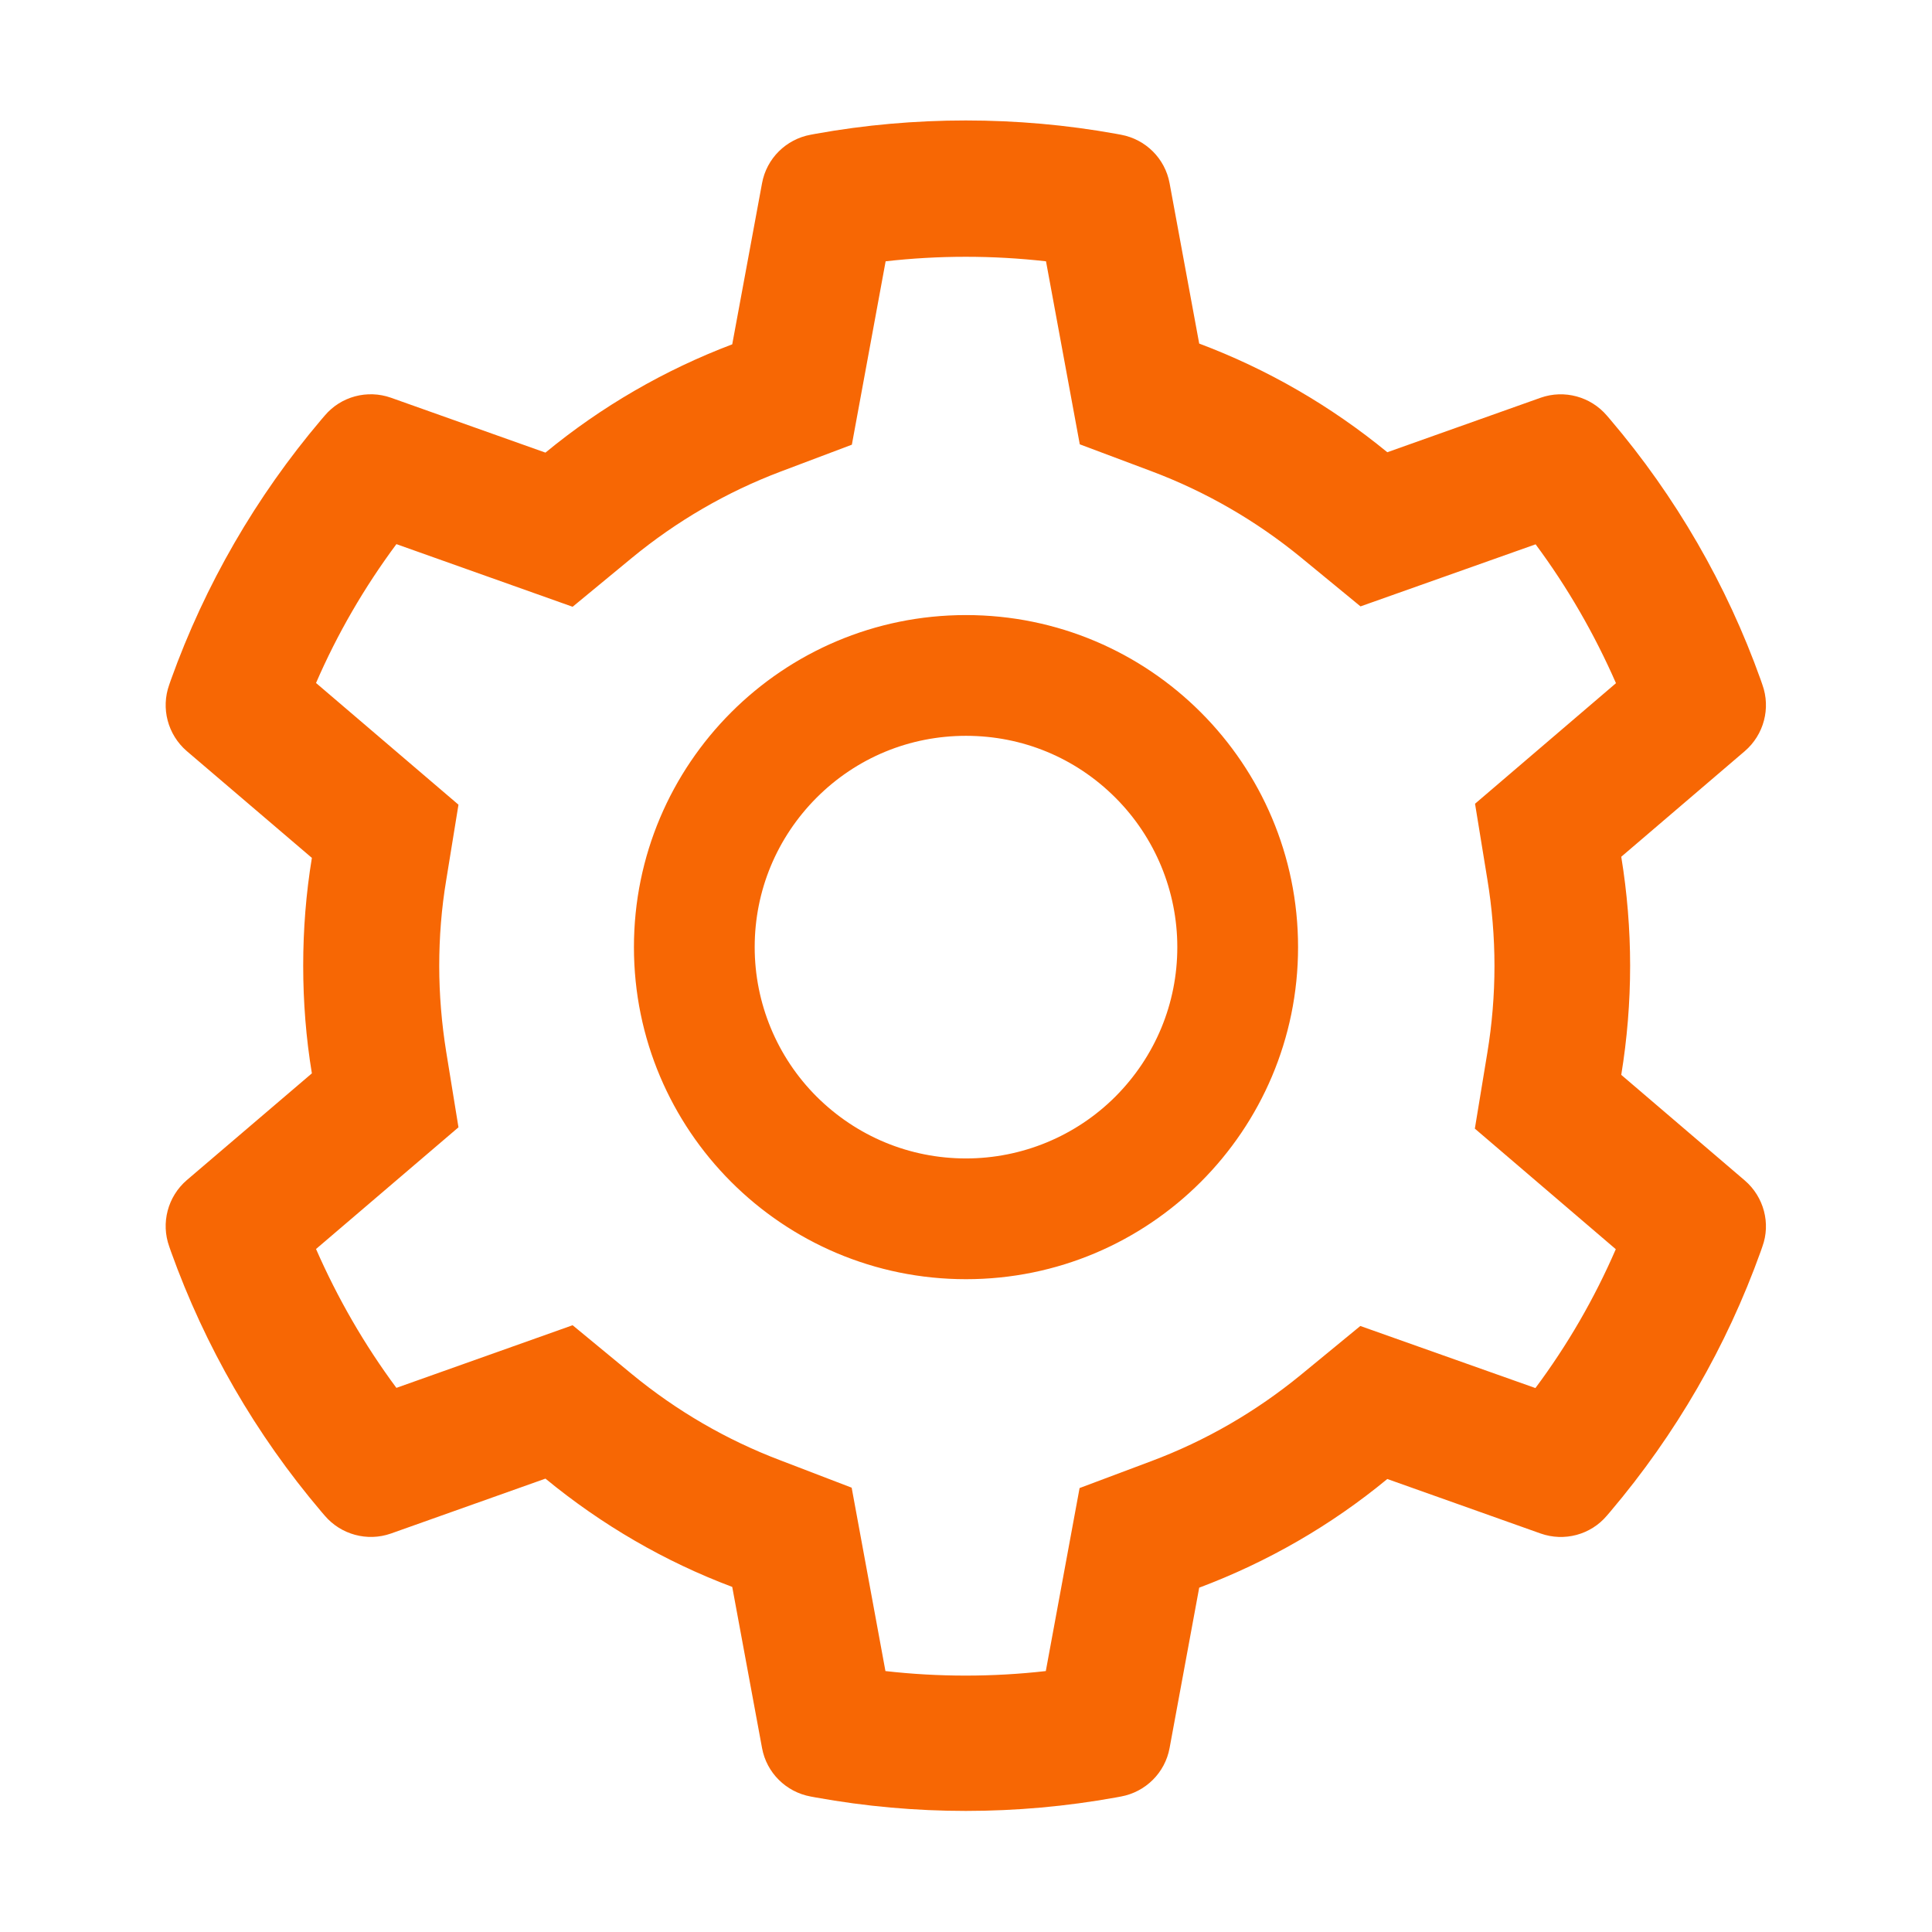 <?xml version="1.0" encoding="utf-8"?>
<!-- Generator: Adobe Illustrator 21.0.1, SVG Export Plug-In . SVG Version: 6.00 Build 0)  -->
<svg version="1.1" id="Layer_1" xmlns="http://www.w3.org/2000/svg" xmlns:xlink="http://www.w3.org/1999/xlink" x="0px" y="0px"
	 viewBox="0 0 1024 1024" style="enable-background:new 0 0 1024 1024;" xml:space="preserve">
<style type="text/css">
	.st0{fill:#F76704;}
</style>
<path class="st0" d="M924.8,625.7l-65.5-56c3.1-19,4.7-38.4,4.7-57.8s-1.6-38.8-4.7-57.8l65.5-56c10.1-8.7,13.8-22.7,9.3-35.2
	l-0.9-2.6c-18-50.4-45-97.1-79.7-137.9l-1.8-2.1c-8.6-10.1-22.6-13.9-35.1-9.5l-81.3,28.9c-30-24.6-63.5-44-99.7-57.6l-15.7-85
	c-2.4-13.1-12.7-23.3-25.8-25.7l-2.7-0.5c-52.1-9.4-106.9-9.4-159,0l-2.7,0.5c-13.1,2.4-23.4,12.6-25.8,25.7l-15.8,85.4
	c-35.9,13.6-69.4,33-99,57.4l-81.9-29.1c-12.5-4.4-26.5-0.7-35.1,9.5l-1.8,2.1c-34.6,40.8-61.6,87.5-79.7,137.9l-0.9,2.6
	c-4.5,12.5-0.8,26.5,9.3,35.2l66.3,56.6c-3.1,18.8-4.6,38-4.6,57.1c0,19.2,1.5,38.4,4.6,57.1L99,625.5c-10.1,8.7-13.8,22.7-9.3,35.2
	l0.9,2.6c18.1,50.4,44.9,96.9,79.7,137.9l1.8,2.1c8.6,10.1,22.6,13.9,35.1,9.5l81.9-29.1c29.8,24.5,63.1,43.9,99,57.4l15.8,85.4
	c2.4,13.1,12.7,23.3,25.8,25.7l2.7,0.5c52.6,9.5,106.4,9.5,159,0l2.7-0.5c13.1-2.4,23.4-12.6,25.8-25.7l15.7-85
	c36.2-13.6,69.9-33,99.7-57.6l81.3,28.9c12.5,4.4,26.5,0.7,35.1-9.5l1.8-2.1c34.8-41.1,61.6-87.5,79.7-137.9l0.9-2.6
	C938.6,648.4,934.9,634.4,924.8,625.7L924.8,625.7z M788.3,465.9c2.5,15.1,3.8,30.6,3.8,46.1s-1.3,31-3.8,46.1l-6.6,40.1l74.7,63.9
	c-11.3,26.1-25.6,50.8-42.6,73.6L721,702.8l-31.4,25.8c-23.9,19.6-50.5,35-79.3,45.8l-38.1,14.3l-17.9,97c-28.2,3.2-56.8,3.2-85,0
	l-17.9-97.2L413.6,774c-28.5-10.8-55-26.2-78.7-45.7l-31.4-25.9l-93.4,33.2c-17-22.9-31.2-47.6-42.6-73.6l75.5-64.5l-6.5-40
	c-2.4-14.9-3.7-30.3-3.7-45.5c0-15.3,1.2-30.6,3.7-45.5l6.5-40L167.5,362c11.3-26.1,25.6-50.7,42.6-73.6l93.4,33.2l31.4-25.9
	c23.7-19.5,50.2-34.9,78.7-45.7l37.9-14.3l17.9-97.2c28.1-3.2,56.8-3.2,85,0l17.9,97l38.1,14.3c28.7,10.8,55.4,26.2,79.3,45.8
	l31.4,25.8l92.8-32.9c17,22.9,31.2,47.6,42.6,73.6L781.8,426L788.3,465.9z M512,326c-97.2,0-176,78.8-176,176s78.8,176,176,176
	s176-78.8,176-176S609.2,326,512,326z M591.2,581.2c-21,21-49.5,32.8-79.2,32.8c-29.9,0-58-11.7-79.2-32.8
	c-21-21-32.8-49.5-32.8-79.2c0-29.9,11.7-58,32.8-79.2C454,401.6,482.1,390,512,390c29.9,0,58,11.6,79.2,32.8
	c21,21,32.8,49.5,32.8,79.2C624,531.9,612.3,560,591.2,581.2z"/>
</svg>
